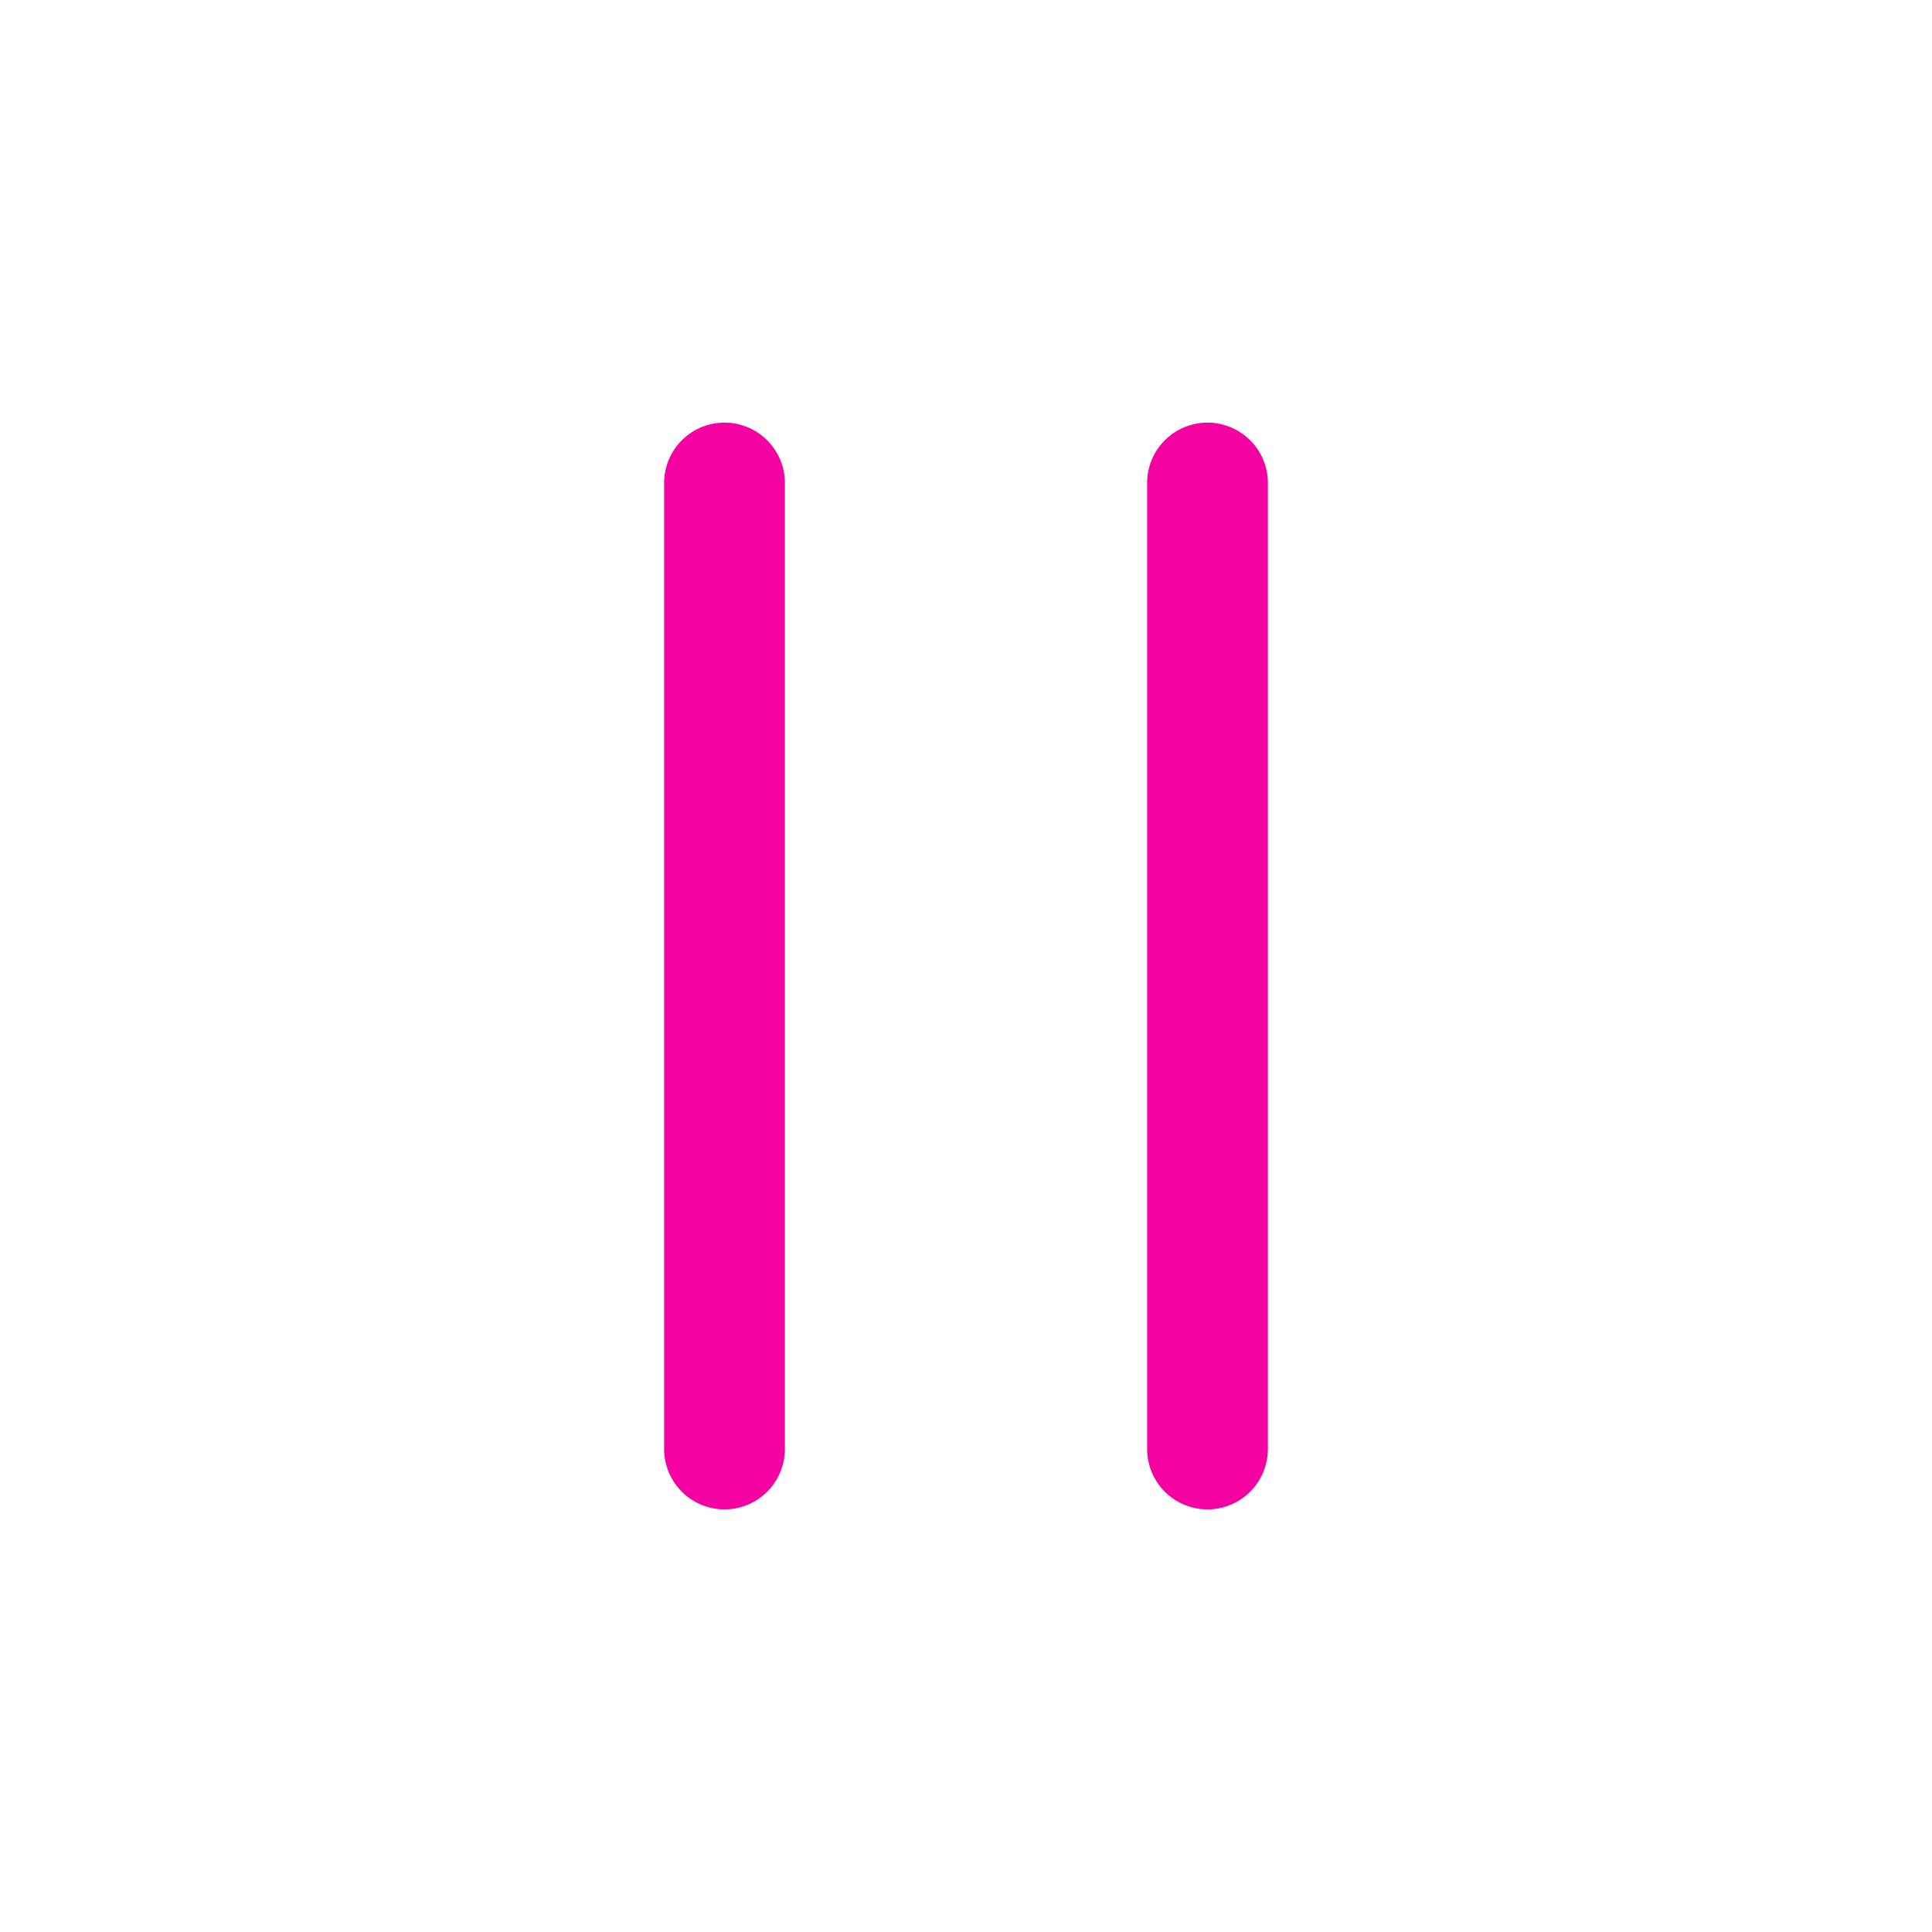 <?xml version="1.0" standalone="no"?>
        <!DOCTYPE svg PUBLIC "-//W3C//DTD SVG 1.1//EN" 
        "http://www.w3.org/Graphics/SVG/1.1/DTD/svg11.dtd"> <svg style="height: 40px; width: 40px; color: rgb(244, 2, 162);" xmlns="http://www.w3.org/2000/svg" width="16" height="16" fill="currentColor" class="bi bi-pause" viewBox="0 0 16 16"><rect width="100%" height="100%" fill="#fff"></rect> <path d="M6 3.5a.5.5 0 0 1 .5.5v8a.5.5 0 0 1-1 0V4a.5.5 0 0 1 .5-.5zm4 0a.5.5 0 0 1 .5.5v8a.5.5 0 0 1-1 0V4a.5.5 0 0 1 .5-.5z" fill="#F402A2"></path> </svg> 